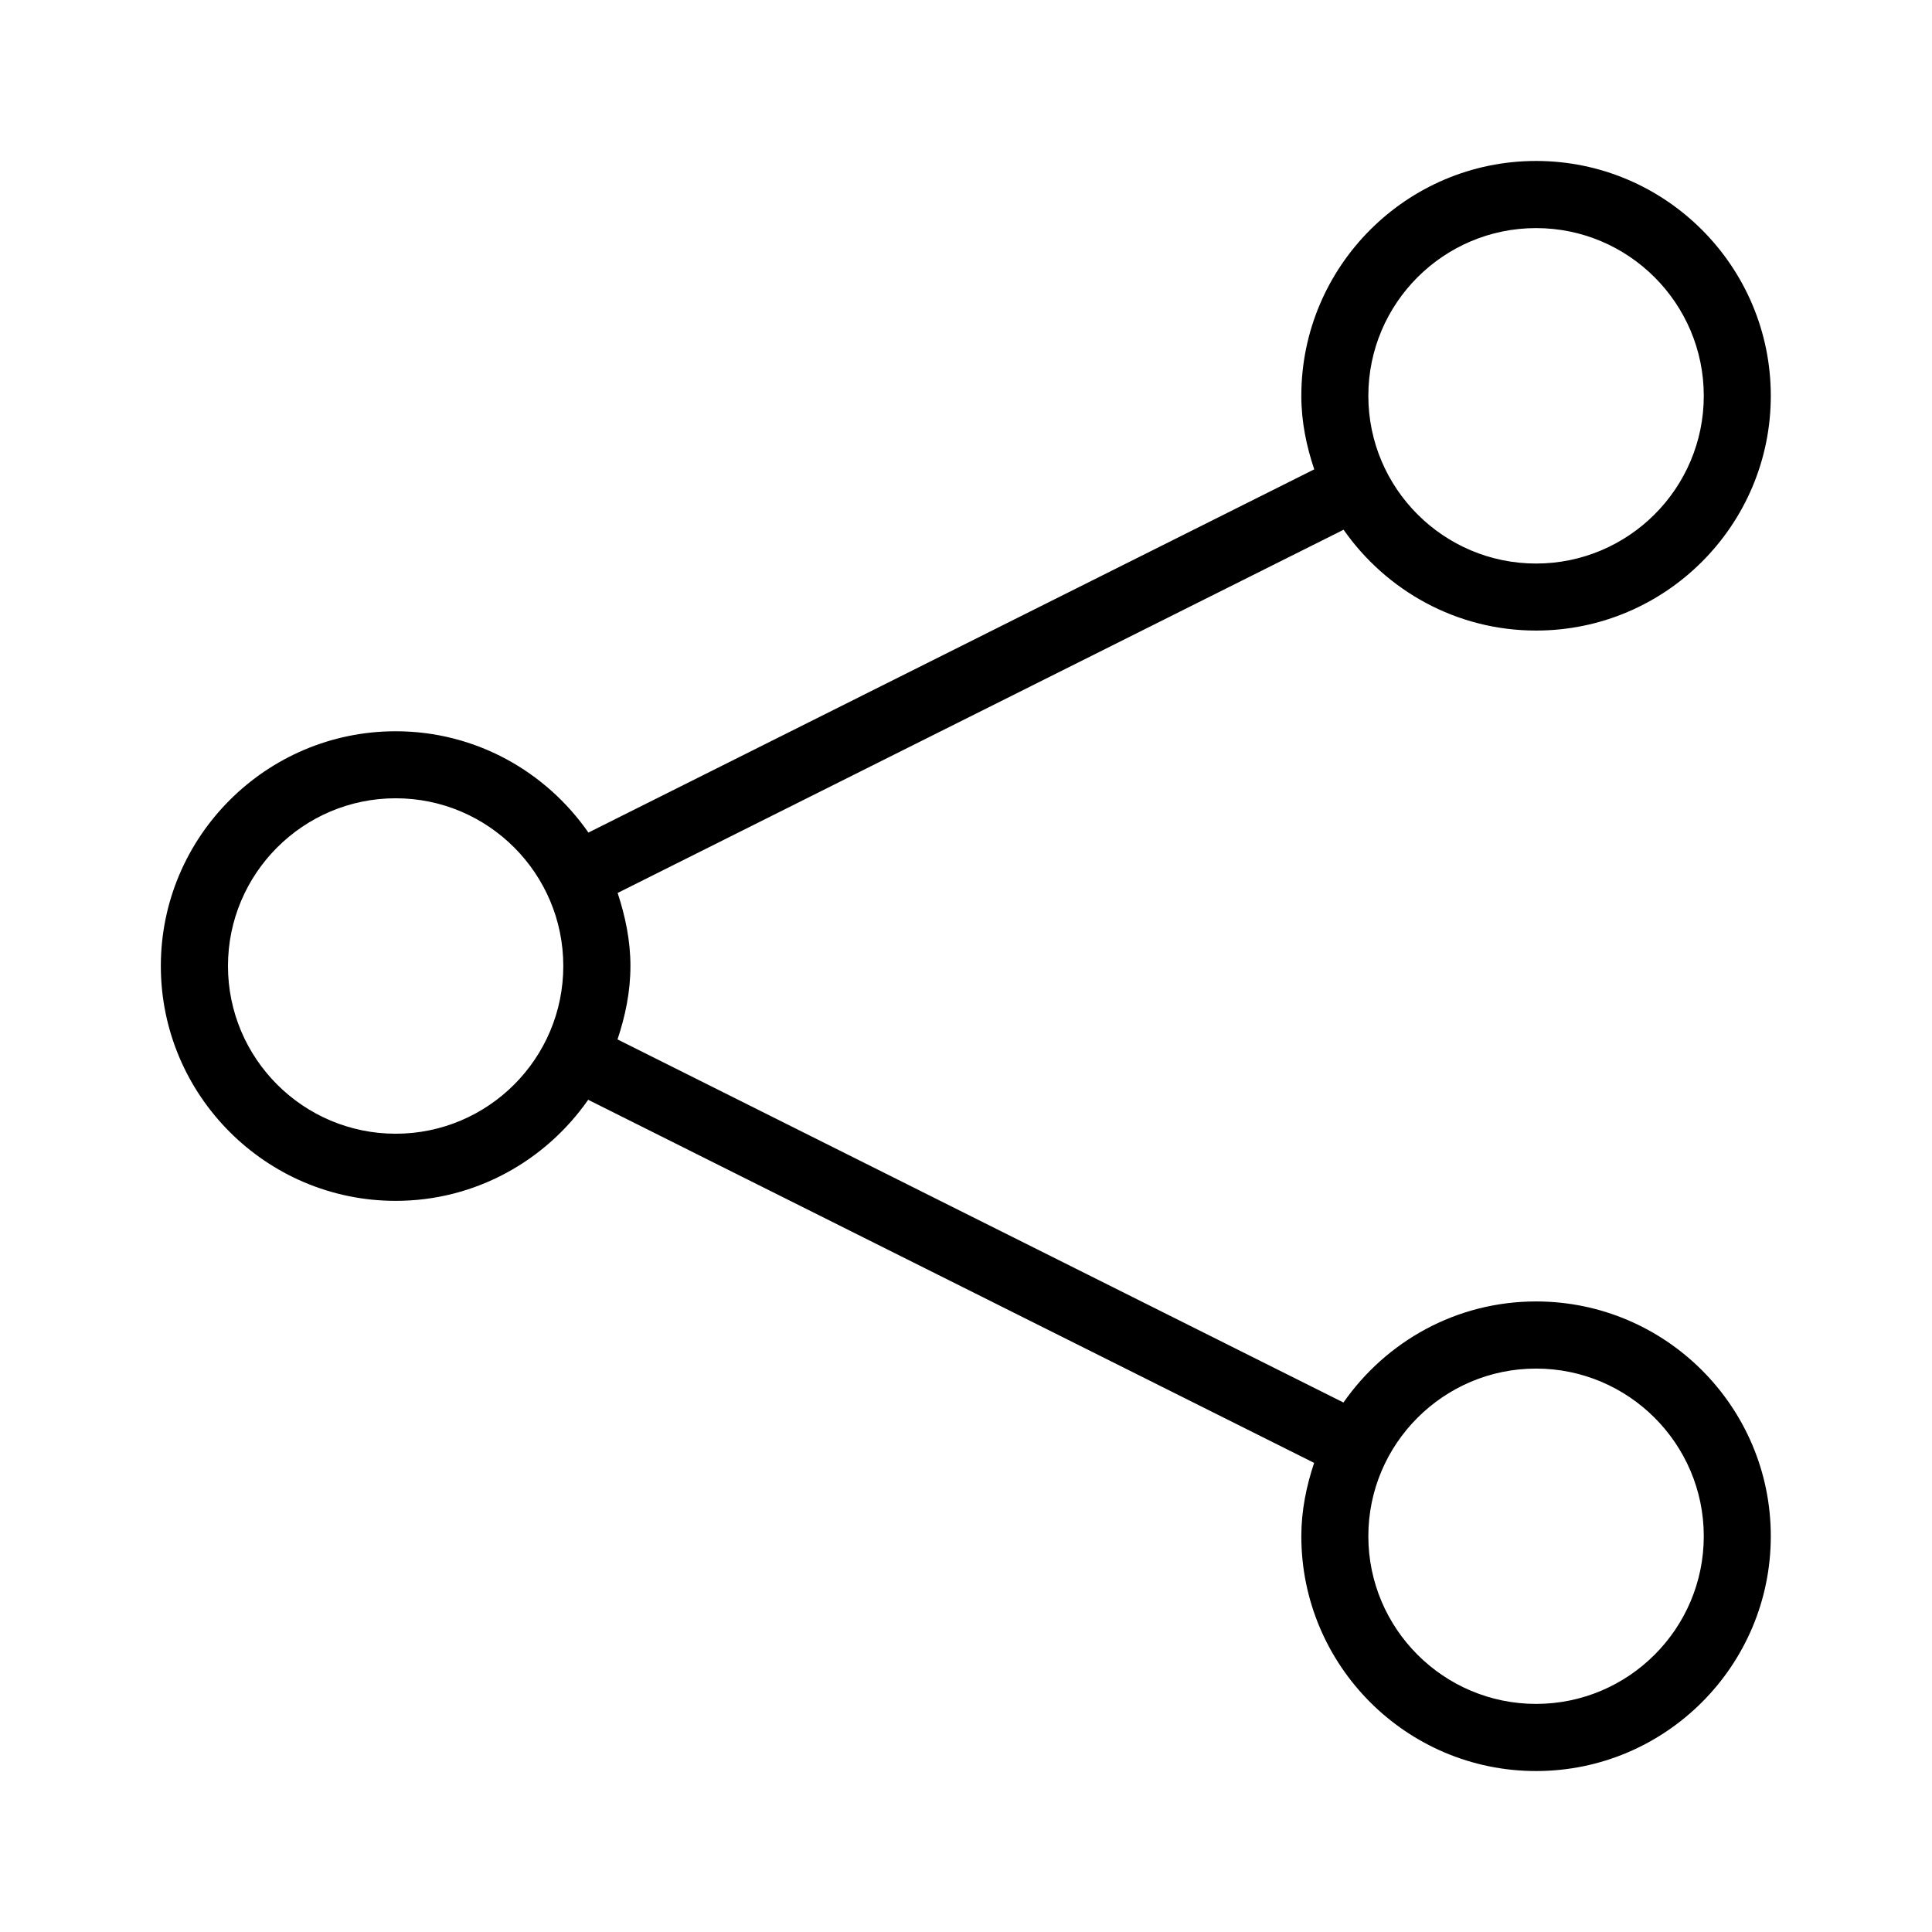 <svg width="16" height="16" viewBox="0 0 16 16" fill="none" xmlns="http://www.w3.org/2000/svg">
<path fill-rule="evenodd" clip-rule="evenodd" d="M12.721 5.222C12.061 5.222 11.479 4.89 11.127 4.387L5.115 7.395C5.178 7.587 5.221 7.788 5.221 8C5.221 8.214 5.178 8.416 5.114 8.608L11.126 11.615C11.478 11.11 12.06 10.778 12.721 10.778C13.793 10.778 14.665 11.65 14.665 12.722C14.665 13.795 13.793 14.667 12.721 14.667C11.649 14.667 10.777 13.795 10.777 12.722C10.777 12.509 10.819 12.307 10.883 12.115L4.871 9.108C4.519 9.612 3.937 9.945 3.277 9.945C2.205 9.945 1.332 9.072 1.332 8C1.332 6.928 2.205 6.056 3.277 6.056C3.938 6.056 4.521 6.389 4.873 6.895L10.884 3.887C10.819 3.694 10.777 3.492 10.777 3.278C10.777 2.206 11.649 1.333 12.721 1.333C13.793 1.333 14.665 2.206 14.665 3.278C14.665 4.35 13.793 5.222 12.721 5.222ZM12.721 14.111C13.487 14.111 14.11 13.488 14.11 12.722C14.11 11.957 13.487 11.334 12.721 11.334C11.955 11.334 11.332 11.957 11.332 12.722C11.332 13.488 11.955 14.111 12.721 14.111ZM3.277 6.611C2.511 6.611 1.888 7.234 1.888 8C1.888 8.766 2.511 9.389 3.277 9.389C4.043 9.389 4.665 8.766 4.665 8C4.665 7.234 4.043 6.611 3.277 6.611ZM12.721 1.889C11.955 1.889 11.332 2.512 11.332 3.278C11.332 4.044 11.955 4.667 12.721 4.667C13.487 4.667 14.11 4.044 14.11 3.278C14.11 2.512 13.487 1.889 12.721 1.889Z" fill="currentColor"/>
</svg>
